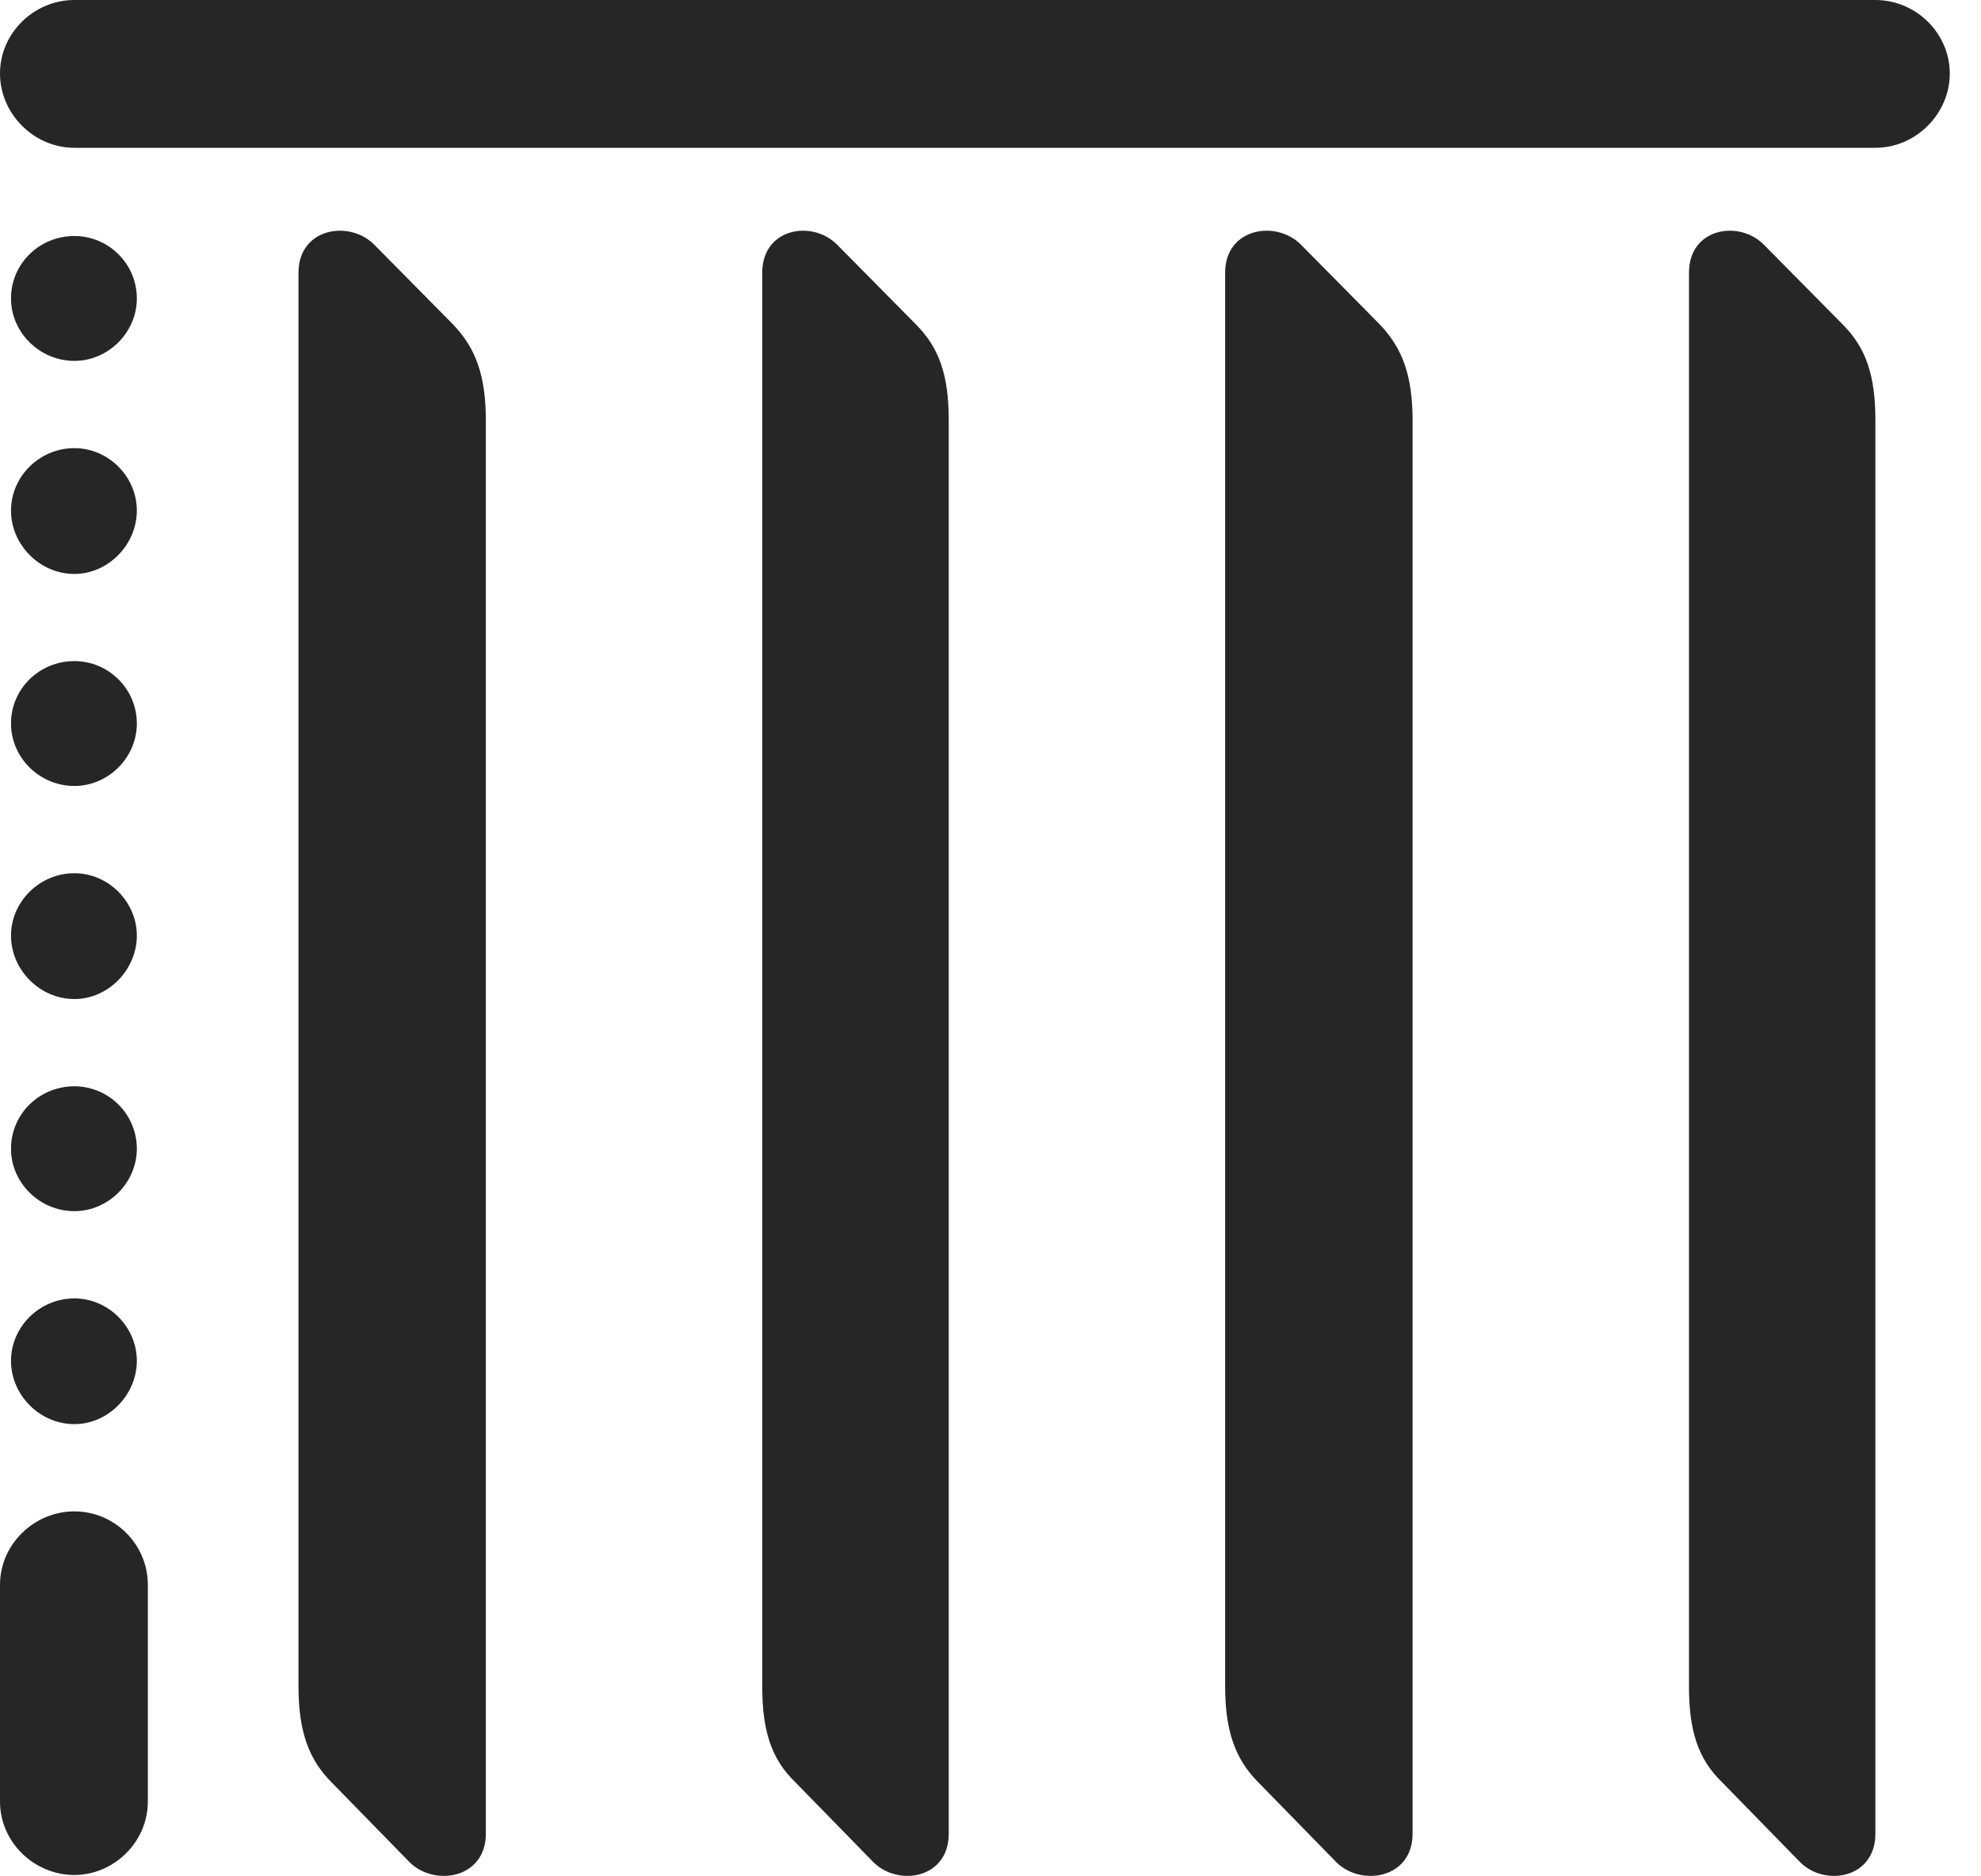 <?xml version="1.0" encoding="UTF-8"?>
<!--Generator: Apple Native CoreSVG 341-->
<!DOCTYPE svg
PUBLIC "-//W3C//DTD SVG 1.1//EN"
       "http://www.w3.org/Graphics/SVG/1.1/DTD/svg11.dtd">
<svg version="1.1" xmlns="http://www.w3.org/2000/svg" xmlns:xlink="http://www.w3.org/1999/xlink" viewBox="0 0 21.064 19.951">
 <g>
  <rect height="19.951" opacity="0" width="21.064" x="0" y="0"/>
  <path d="M3.174 17.939C3.174 18.408 3.281 18.711 3.525 18.955L4.355 19.805C4.619 20.068 5.166 19.98 5.166 19.502L5.166 4.473C5.166 3.994 5.059 3.701 4.814 3.447L3.984 2.607C3.721 2.334 3.174 2.422 3.174 2.9ZM8.105 17.939C8.105 18.408 8.203 18.711 8.457 18.955L9.287 19.805C9.551 20.068 10.088 19.98 10.088 19.502L10.088 4.473C10.088 3.994 9.99 3.701 9.736 3.447L8.906 2.607C8.643 2.334 8.105 2.422 8.105 2.9ZM13.027 17.939C13.027 18.408 13.135 18.711 13.379 18.955L14.209 19.805C14.473 20.068 15.02 19.98 15.02 19.502L15.02 4.473C15.02 3.994 14.912 3.701 14.668 3.447L13.838 2.607C13.574 2.334 13.027 2.422 13.027 2.9ZM17.959 17.939C17.959 18.408 18.057 18.711 18.311 18.955L19.141 19.805C19.404 20.068 19.941 19.98 19.941 19.502L19.941 4.473C19.941 3.994 19.844 3.701 19.59 3.447L18.76 2.607C18.496 2.334 17.959 2.422 17.959 2.9Z" fill="black" fill-opacity="0.85"/>
  <path d="M0 0.781C0 1.211 0.361 1.572 0.791 1.572L19.941 1.572C20.371 1.572 20.732 1.211 20.732 0.781C20.732 0.352 20.371 0 19.941 0L0.791 0C0.361 0 0 0.352 0 0.781ZM0.791 3.838C1.152 3.838 1.455 3.535 1.455 3.174C1.455 2.803 1.152 2.51 0.791 2.51C0.42 2.51 0.117 2.803 0.117 3.174C0.117 3.535 0.42 3.838 0.791 3.838ZM0.791 6.104C1.152 6.104 1.455 5.791 1.455 5.43C1.455 5.068 1.152 4.766 0.791 4.766C0.42 4.766 0.117 5.068 0.117 5.43C0.117 5.791 0.42 6.104 0.791 6.104ZM0.791 8.359C1.152 8.359 1.455 8.057 1.455 7.695C1.455 7.324 1.152 7.031 0.791 7.031C0.42 7.031 0.117 7.324 0.117 7.695C0.117 8.057 0.42 8.359 0.791 8.359ZM0.791 10.625C1.152 10.625 1.455 10.312 1.455 9.951C1.455 9.59 1.152 9.287 0.791 9.287C0.42 9.287 0.117 9.59 0.117 9.951C0.117 10.312 0.42 10.625 0.791 10.625ZM0.791 12.881C1.152 12.881 1.455 12.578 1.455 12.217C1.455 11.846 1.152 11.553 0.791 11.553C0.42 11.553 0.117 11.846 0.117 12.217C0.117 12.578 0.42 12.881 0.791 12.881ZM0.791 15.146C1.152 15.146 1.455 14.834 1.455 14.473C1.455 14.111 1.152 13.809 0.791 13.809C0.42 13.809 0.117 14.111 0.117 14.473C0.117 14.834 0.42 15.146 0.791 15.146ZM0.791 19.941C1.211 19.941 1.572 19.59 1.572 19.16L1.572 16.855C1.572 16.426 1.221 16.074 0.791 16.074C0.361 16.074 0 16.426 0 16.855L0 19.16C0 19.59 0.361 19.941 0.791 19.941Z" fill="black" fill-opacity="0.85"/>
 </g>
</svg>
